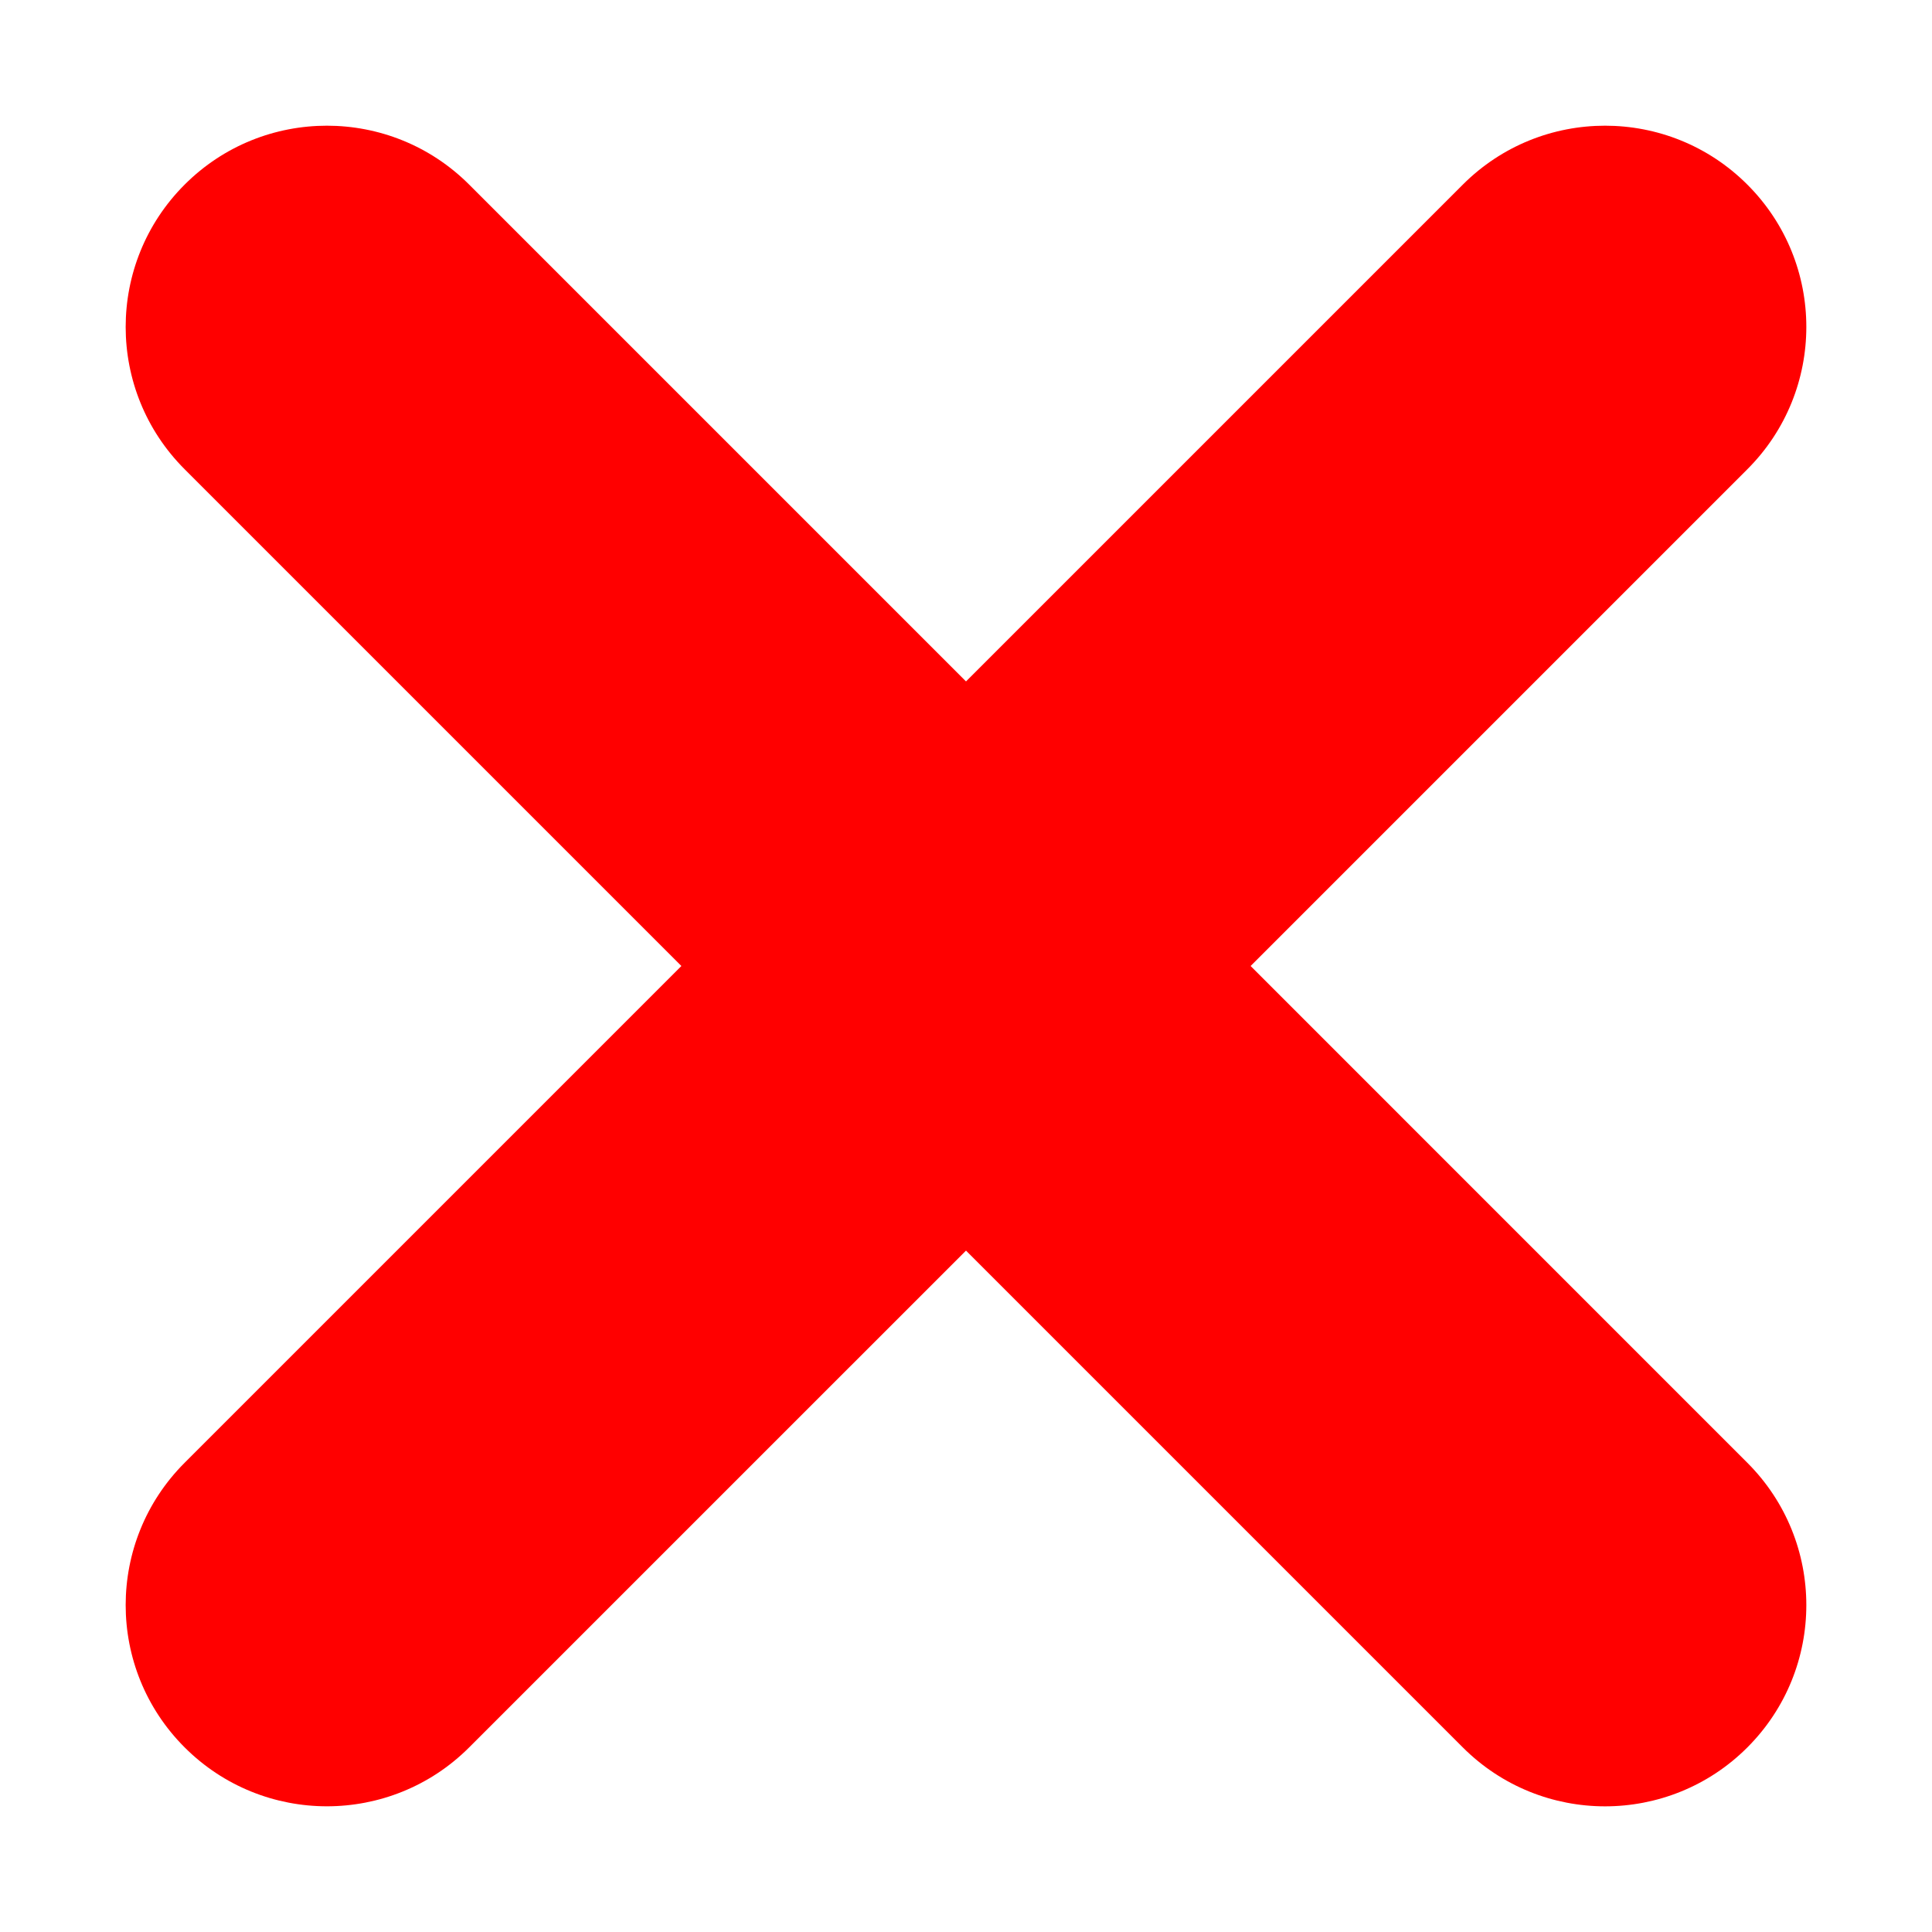 <?xml version="1.0" encoding="utf-8"?>
<!-- Generator: Adobe Illustrator 16.0.0, SVG Export Plug-In . SVG Version: 6.00 Build 0)  -->
<!DOCTYPE svg PUBLIC "-//W3C//DTD SVG 1.1//EN" "http://www.w3.org/Graphics/SVG/1.1/DTD/svg11.dtd">
<svg version="1.1" id="Layer_1" xmlns="http://www.w3.org/2000/svg" xmlns:xlink="http://www.w3.org/1999/xlink" x="0px" y="0px"
	 width="48px" height="48px" viewBox="0 0 48 48" enable-background="new 0 0 48 48" xml:space="preserve">
<path fill="red" d="M31.071,24l12.342-12.342c1.953-1.953,1.953-5.119,0-7.071c-1.951-1.952-5.119-1.952-7.07,0L24,16.93
	L11.657,4.587c-1.951-1.952-5.119-1.952-7.07,0c-1.953,1.953-1.953,5.119,0,7.071L16.929,24L4.587,36.342
	c-1.953,1.953-1.953,5.119,0,7.071c0.976,0.976,2.256,1.464,3.535,1.464s2.56-0.488,3.535-1.464L24,31.071l12.343,12.343
	c0.976,0.976,2.256,1.464,3.535,1.464s2.56-0.488,3.535-1.464c1.953-1.953,1.953-5.119,0-7.071L31.071,24z"/>
</svg>

